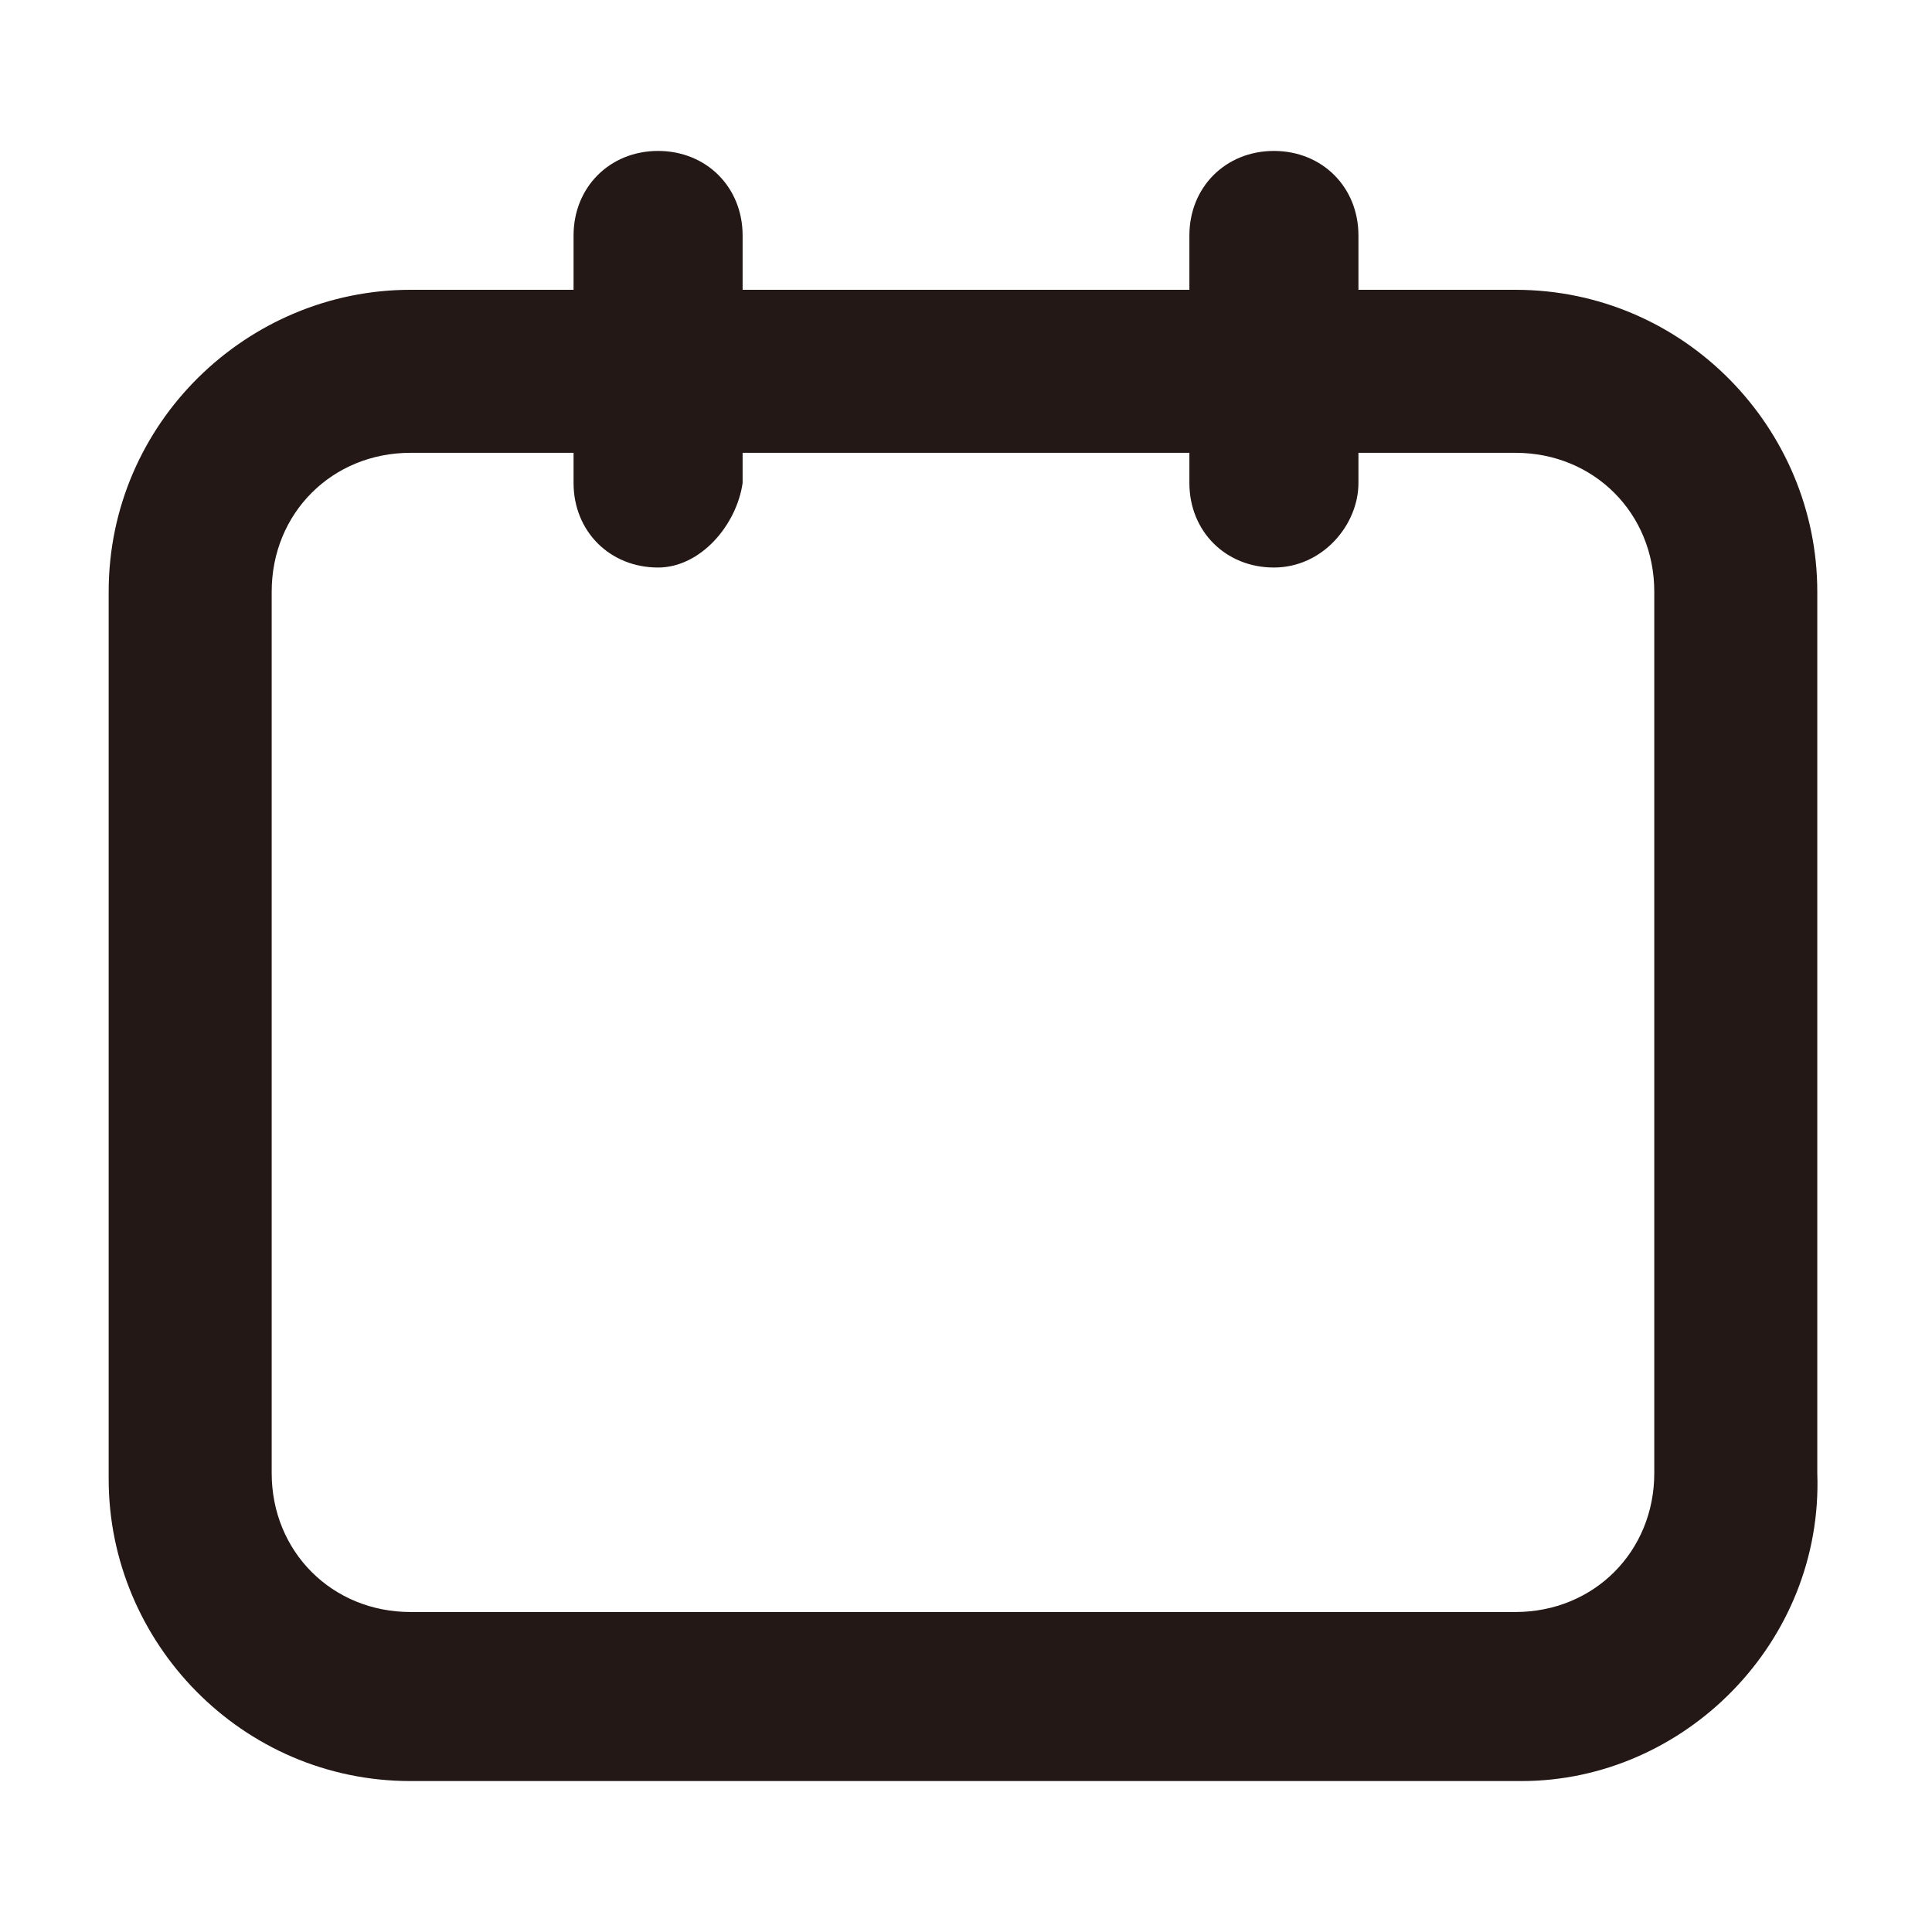 <?xml version="1.0" encoding="utf-8"?>
<!-- Generator: Adobe Illustrator 21.0.0, SVG Export Plug-In . SVG Version: 6.00 Build 0)  -->
<svg version="1.1" id="图层_1" xmlns="http://www.w3.org/2000/svg" xmlns:xlink="http://www.w3.org/1999/xlink" x="0px" y="0px"
	 viewBox="0 0 32 32" style="enable-background:new 0 0 32 32;" xml:space="preserve">
<style type="text/css">
	.st0{fill:#231815;}
</style>
<g>
	<path class="st0" d="M25.2,29.5H6.8c-2.8,0-5-2.3-5-5V9.8c0-2.8,2.3-5,5-5h18.3c2.8,0,5,2.3,5,5v14.6
		C30.2,27.2,27.9,29.5,25.2,29.5z M6.8,7.5c-1.3,0-2.3,1-2.3,2.3v14.6c0,1.3,1,2.3,2.3,2.3h18.3c1.3,0,2.3-1,2.3-2.3V9.8
		c0-1.3-1-2.3-2.3-2.3H6.8z"/>
	<g>
		<path class="st0" d="M10.9,9.4L10.9,9.4c-0.8,0-1.4-0.6-1.4-1.4V3.9c0-0.8,0.6-1.4,1.4-1.4h0c0.8,0,1.4,0.6,1.4,1.4V8
			C12.2,8.7,11.6,9.4,10.9,9.4z"/>
	</g>
	<g>
		<path class="st0" d="M21.1,9.4L21.1,9.4c-0.8,0-1.4-0.6-1.4-1.4V3.9c0-0.8,0.6-1.4,1.4-1.4h0c0.8,0,1.4,0.6,1.4,1.4V8
			C22.5,8.7,21.9,9.4,21.1,9.4z"/>
	</g>
</g>
</svg>
